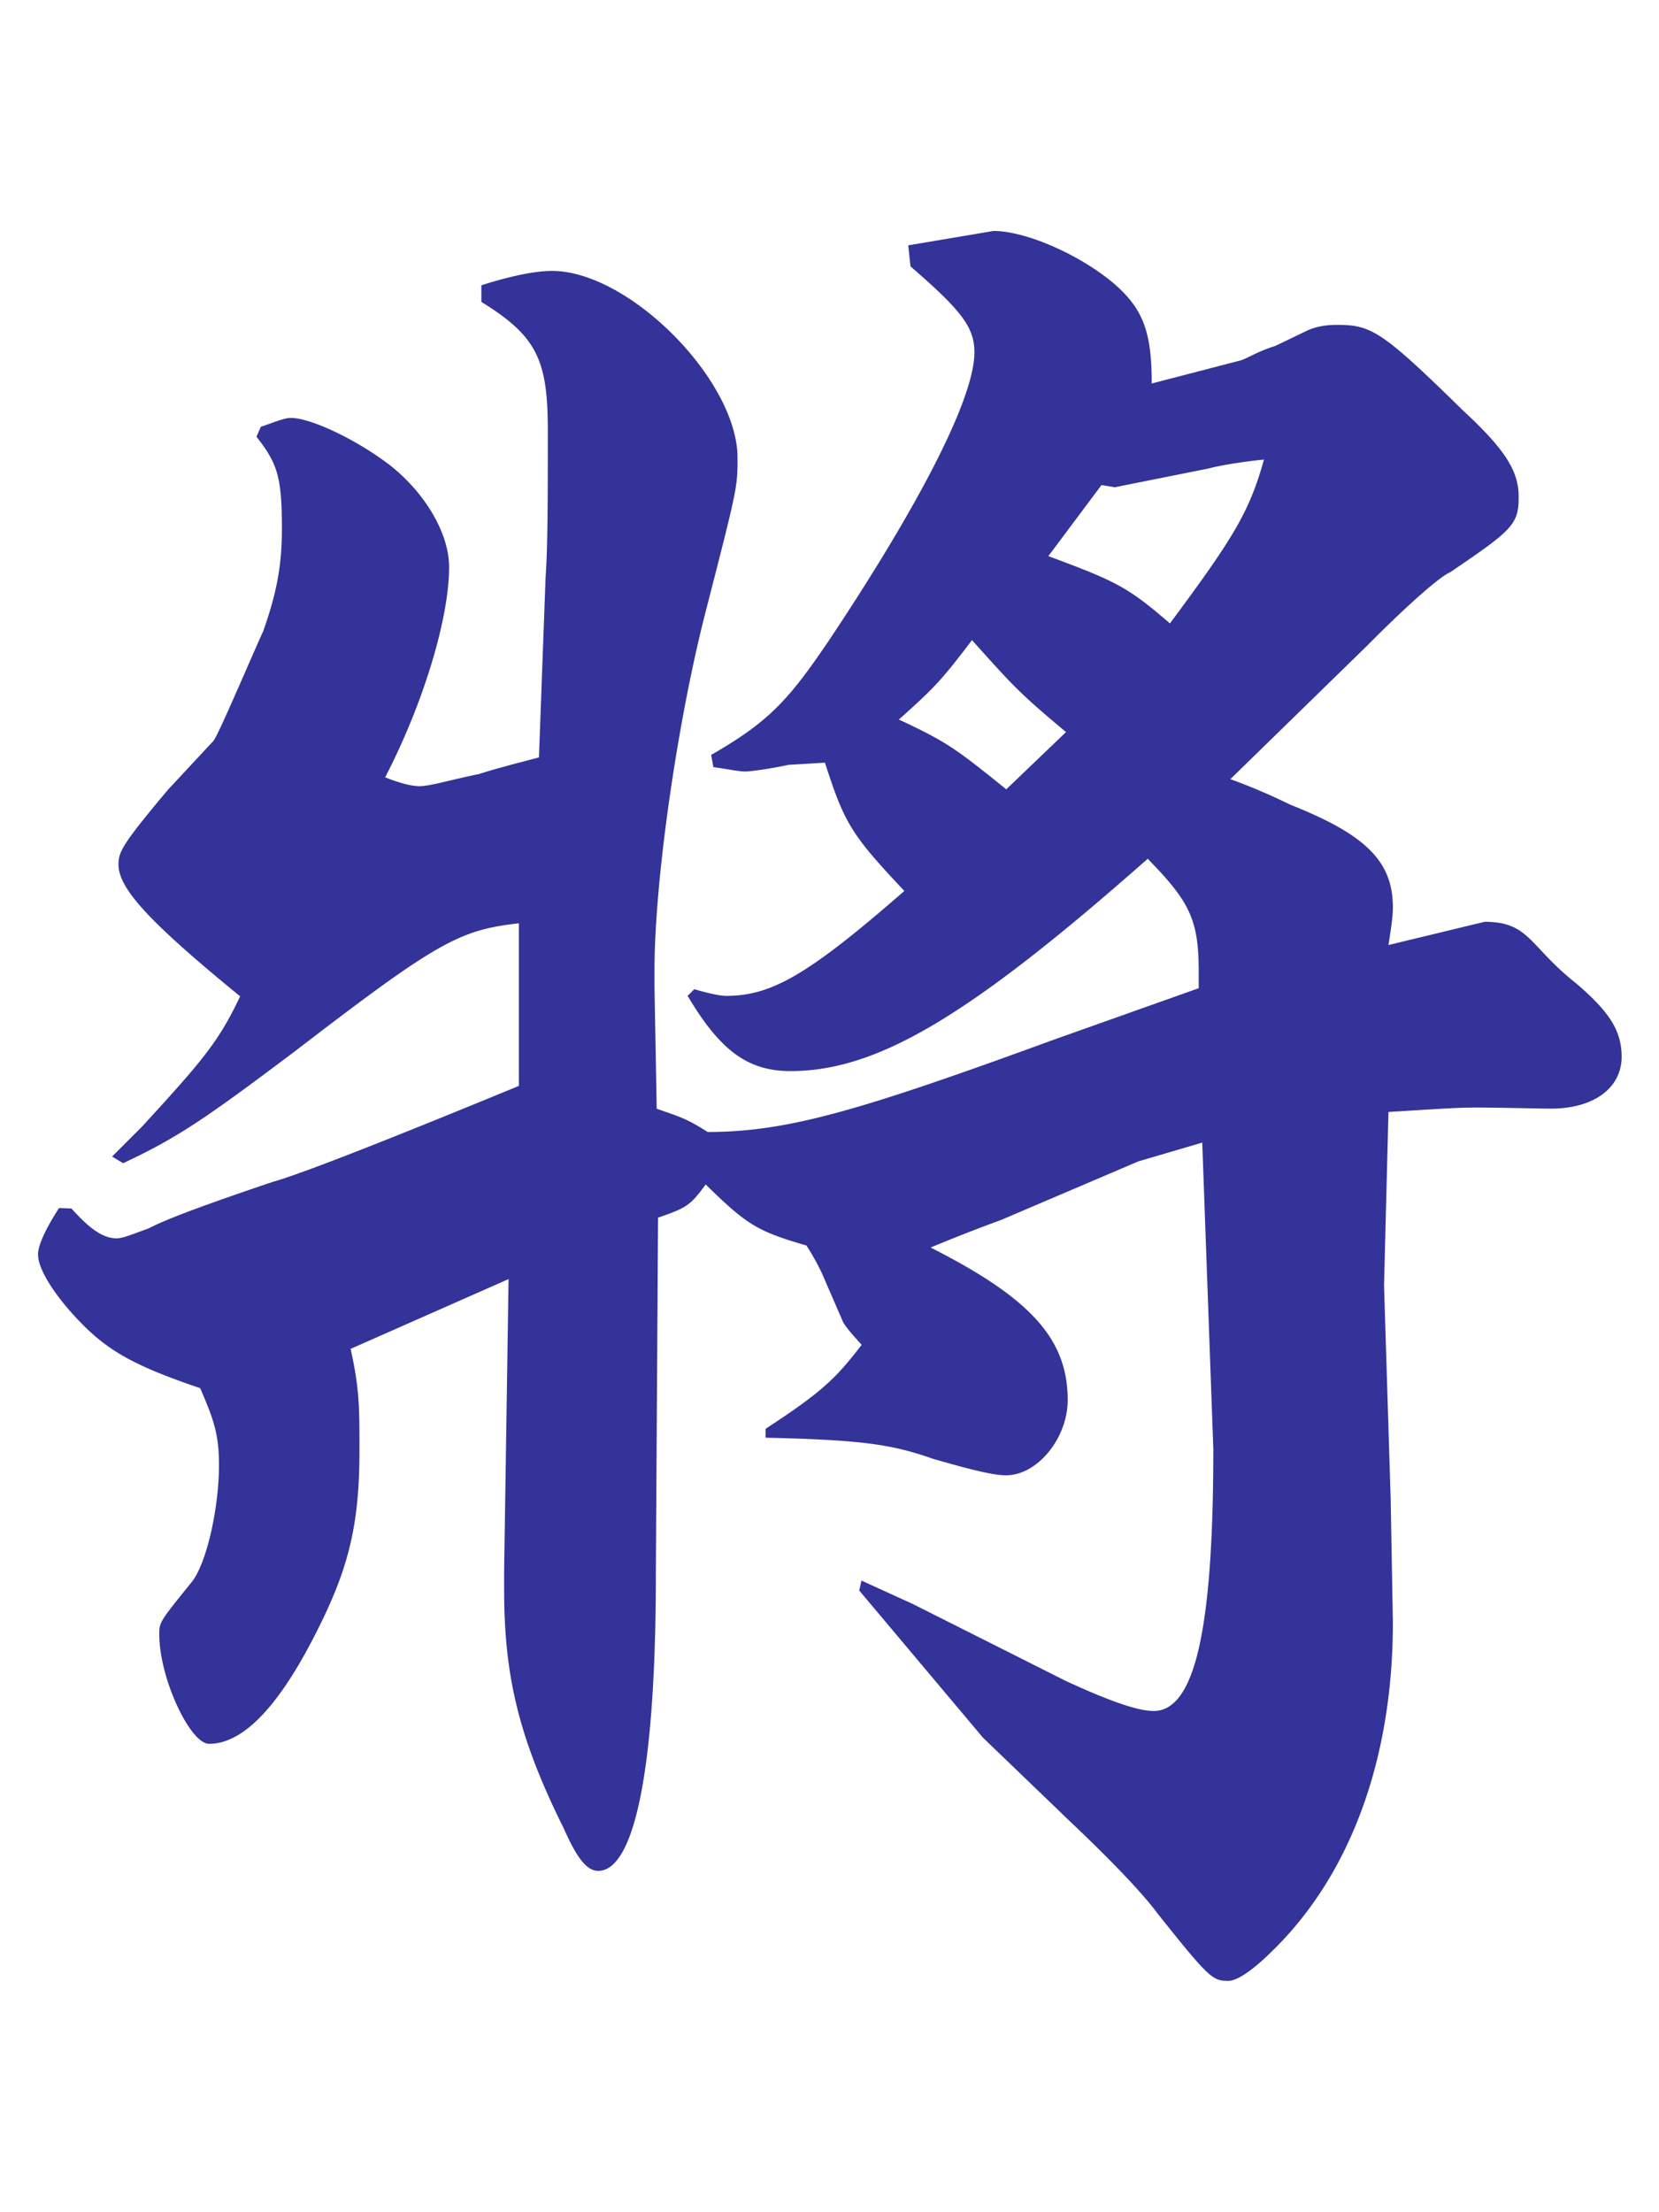 <svg xmlns="http://www.w3.org/2000/svg" width="150" height="200" viewBox="0 0 39.7 52.9"><path d="M1.71 28.9c.45.503.767.714 1.08.714.159 0 .397-.106.767-.238.45-.238 1.48-.609 2.96-1.11.767-.212 3.28-1.22 5.9-2.3v-3.89c-1.43.159-1.96.45-5.37 3.07-2.14 1.61-2.8 2.06-4.1 2.67l-.265-.159.714-.714c1.48-1.61 1.85-2.06 2.35-3.12-2.14-1.75-2.91-2.57-2.91-3.15 0-.291.053-.45 1.19-1.8l1.08-1.16c.106-.106.979-2.17 1.19-2.62.318-.9.45-1.56.45-2.46 0-1.24-.106-1.56-.609-2.2l.106-.238c.318-.106.556-.212.714-.212.503 0 1.64.556 2.41 1.16.82.661 1.38 1.61 1.38 2.41 0 1.22-.609 3.25-1.53 5.03.397.159.661.212.82.212.265 0 .767-.159 1.43-.291.318-.106.82-.238 1.43-.397l.159-4.31c.053-.741.053-1.9.053-3.52 0-1.69-.265-2.25-1.59-3.07V6.81c.661-.212 1.27-.344 1.69-.344 1.85 0 4.44 2.62 4.44 4.47 0 .714 0 .714-.767 3.7-.661 2.57-1.22 6.38-1.22 8.57v.397l.053 2.91c.609.212.714.238 1.22.556 1.9 0 3.62-.503 8.26-2.2l3.49-1.24v-.397c0-1.24-.212-1.67-1.22-2.7-4.26 3.76-6.46 5.08-8.55 5.08-1.03 0-1.69-.503-2.46-1.8l.159-.159c.37.106.609.159.767.159 1.08 0 1.96-.503 4.26-2.51-1.27-1.35-1.43-1.61-1.9-3.07l-.873.053c-.503.106-.926.159-1.03.159-.159 0-.397-.053-.767-.106l-.053-.291c1.38-.794 1.85-1.3 2.86-2.8 2.2-3.31 3.44-5.77 3.44-6.83 0-.609-.318-1.01-1.53-2.06l-.053-.503 2.04-.344c.767 0 2.04.556 2.86 1.24.714.609.926 1.16.926 2.41l2.14-.556c.159-.053.397-.212.82-.344l.714-.344c.212-.106.45-.159.767-.159.82 0 1.08.159 3.02 2.06 1.03.953 1.32 1.46 1.32 2.06 0 .661-.159.794-1.64 1.8-.265.106-1.14.9-1.98 1.75l-3.28 3.2a14 14 0 0 1 1.43.609c1.8.714 2.46 1.35 2.46 2.46 0 .238-.053.556-.106.9l2.3-.556c1.08 0 1.06.582 2.2 1.48.767.661 1.08 1.11 1.08 1.75 0 .741-.661 1.24-1.69 1.24-.318 0-1.22-.026-1.8-.026-.503 0-1.19.053-2.09.106l-.106 4.15.159 5.11.053 2.96c0 3.2-.979 5.98-2.86 7.83-.503.503-.873.741-1.08.741-.37 0-.45-.053-1.69-1.61-.37-.503-1.14-1.3-2.09-2.2l-2.09-2.01-2.96-3.52.053-.238 1.22.556 3.68 1.85c.979.45 1.69.714 2.09.714.979 0 1.43-1.9 1.43-6.27l-.265-7.33-1.53.45-3.28 1.4a39.87 39.87 0 0 0-1.69.661c2.41 1.22 3.28 2.2 3.28 3.65 0 .9-.714 1.8-1.48 1.8-.318 0-.926-.159-1.75-.397-.979-.344-1.69-.45-4-.503v-.212c1.38-.9 1.69-1.22 2.3-2.01-.265-.291-.397-.45-.45-.556l-.503-1.16s-.159-.344-.37-.661c-1.19-.344-1.43-.503-2.41-1.46-.37.503-.45.556-1.14.794l-.053 8.57c0 4.58-.503 7.06-1.38 7.06-.265 0-.503-.291-.82-1.01-1.08-2.17-1.43-3.65-1.43-5.72v-.45l.106-6.98-3.78 1.67c.212.952.212 1.4.212 2.41 0 1.85-.265 2.91-1.14 4.58s-1.69 2.46-2.46 2.46c-.45 0-1.19-1.56-1.19-2.62 0-.291 0-.291.767-1.24.37-.45.661-1.8.661-2.8 0-.714-.106-1.06-.45-1.85-1.48-.503-2.14-.847-2.8-1.51-.609-.609-1.08-1.3-1.08-1.69 0-.238.212-.661.503-1.11zm23.8-11.4c-1.14-.952-1.27-1.11-2.25-2.2-.767 1.01-.926 1.16-1.75 1.9 1.19.556 1.38.714 2.57 1.67zm-.423-4.21c1.64.609 1.9.741 2.91 1.61 1.53-2.06 1.9-2.67 2.25-3.92-.556.053-1.14.159-1.32.212l-2.25.45-.318-.053z" fill="#339"/></svg>